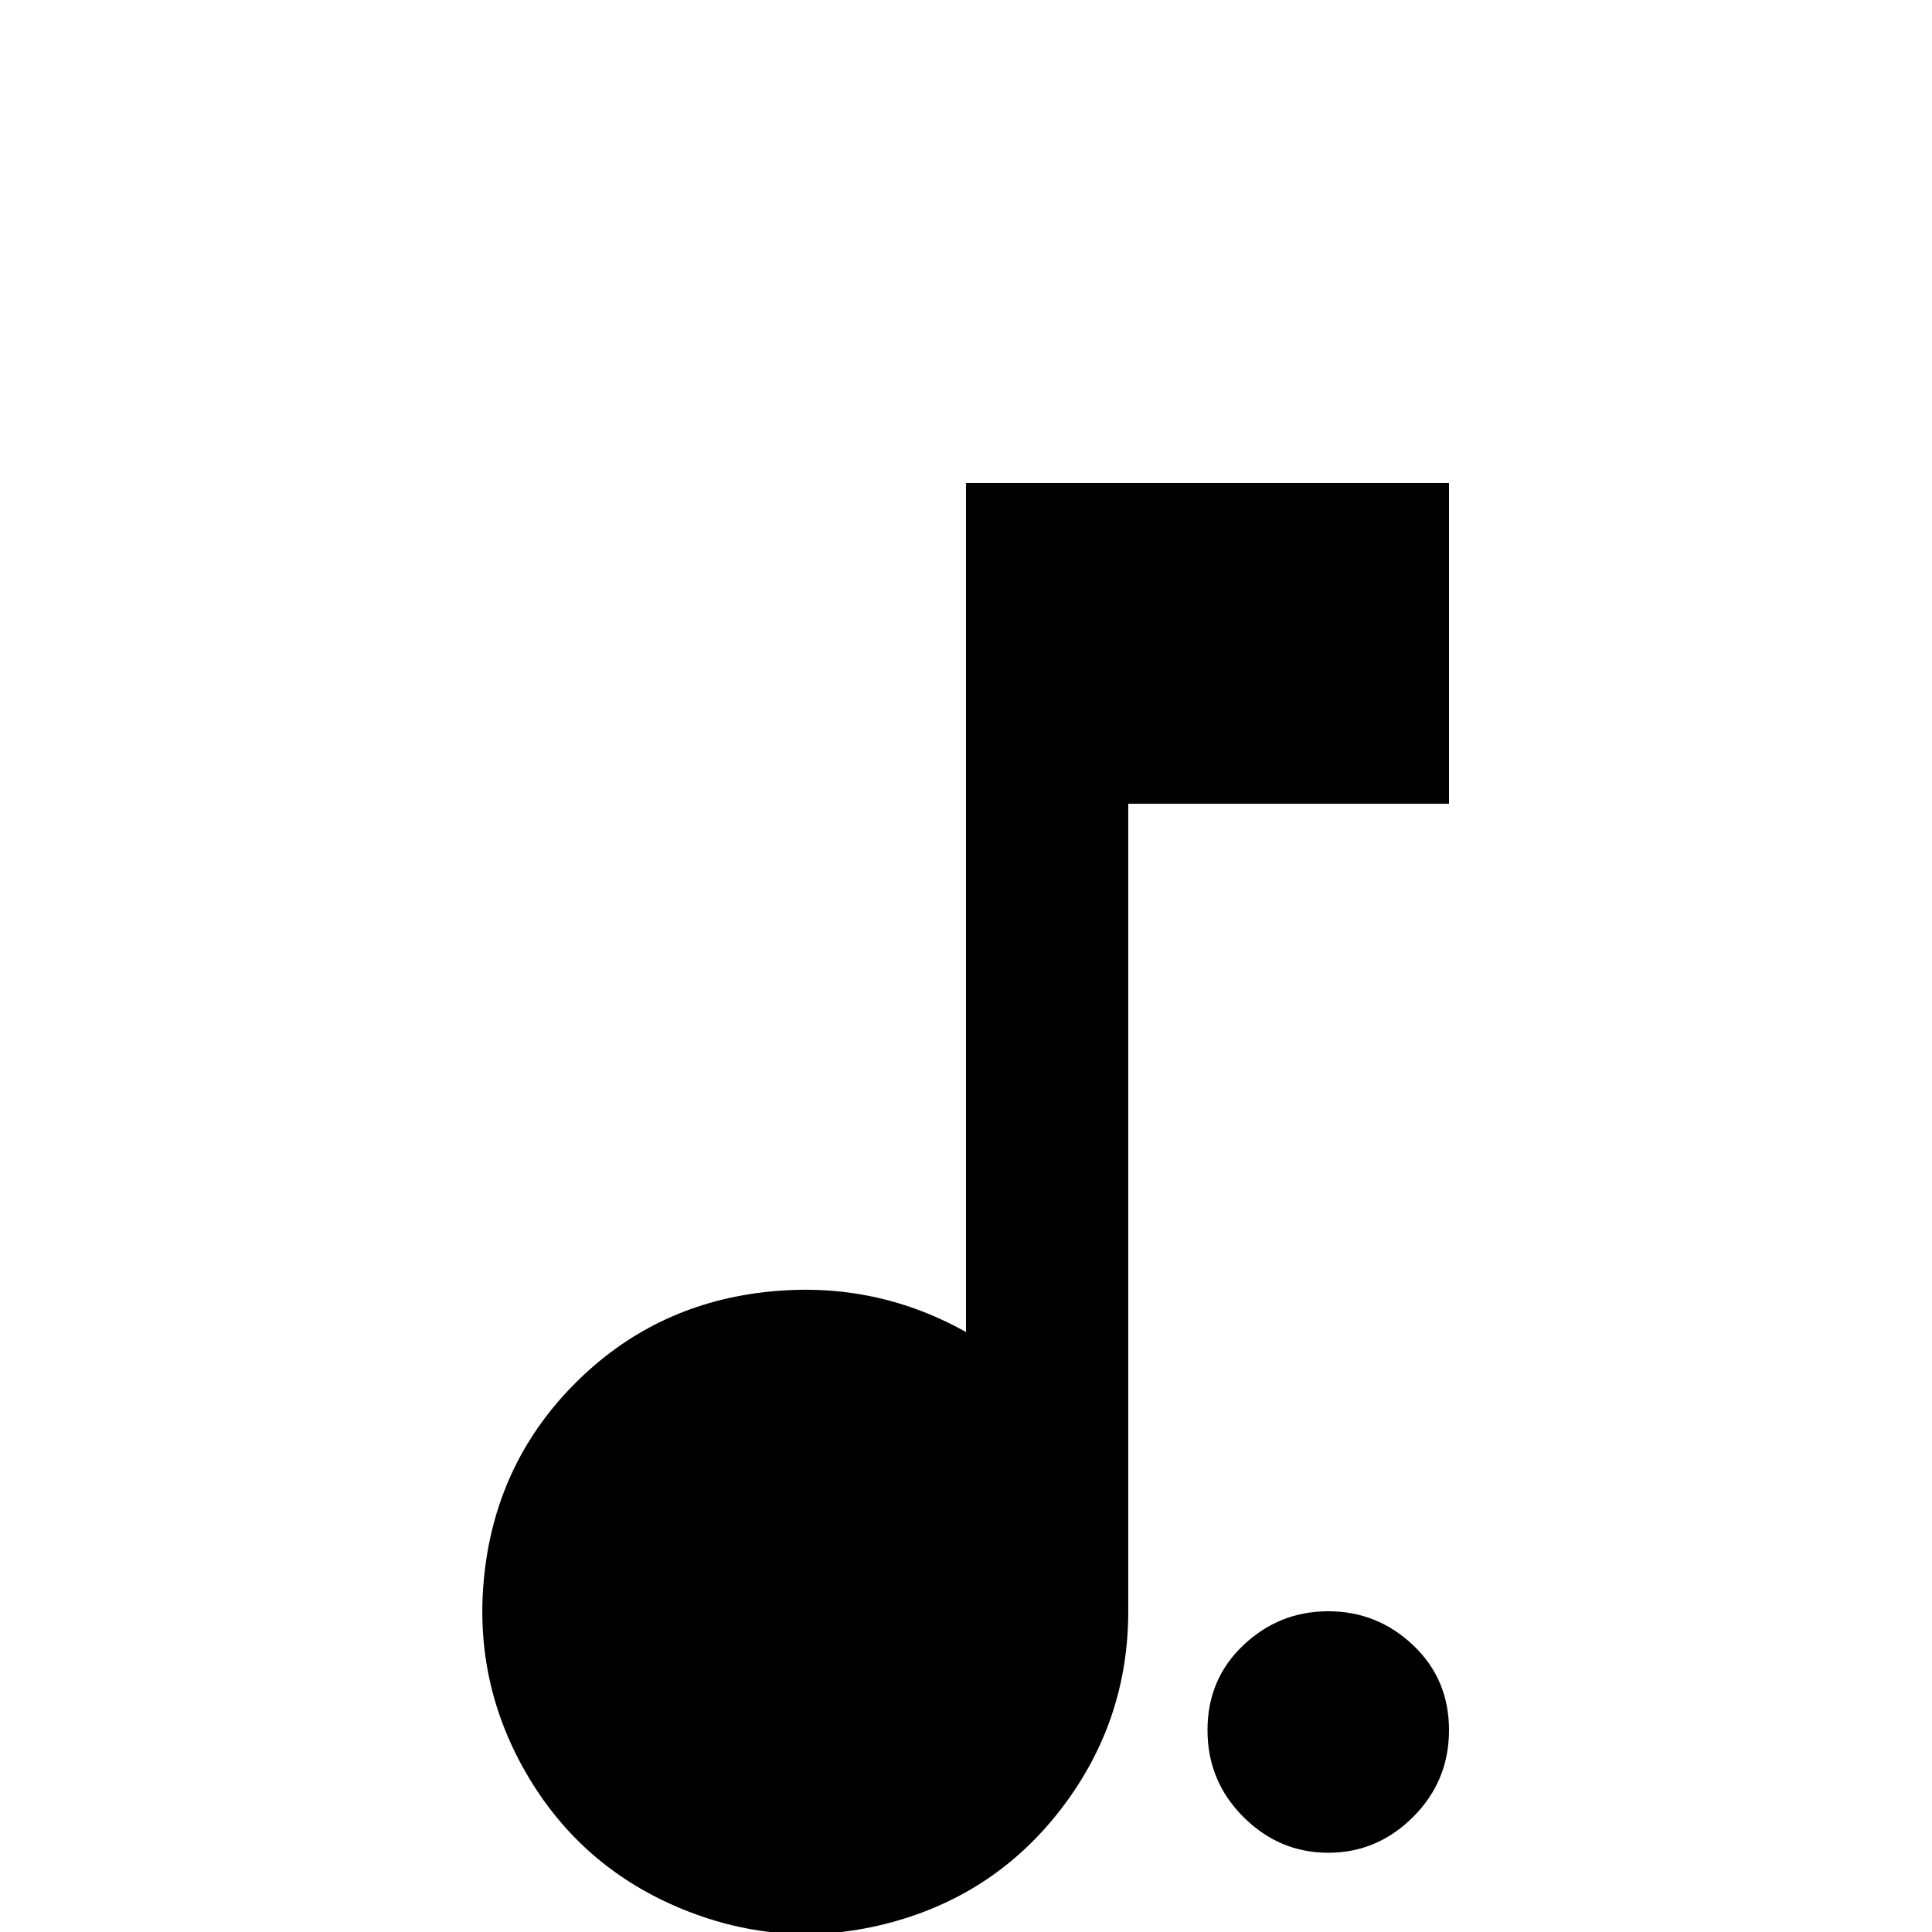 <svg xmlns="http://www.w3.org/2000/svg" viewBox="0 -512 512 512">
	<path fill="#000000" d="M256 -384V-159Q231 -173 202 -169.5Q173 -166 152.5 -145.5Q132 -125 128.5 -96Q125 -67 139.5 -42Q154 -17 181 -6Q208 5 236 -2.5Q264 -10 281.5 -33Q299 -56 299 -85V-299H384V-384ZM352 -21Q339 -21 329.5 -30.5Q320 -40 320 -53.5Q320 -67 329.5 -76Q339 -85 352 -85Q365 -85 374.5 -76Q384 -67 384 -53.5Q384 -40 374.5 -30.5Q365 -21 352 -21Z"/>
</svg>